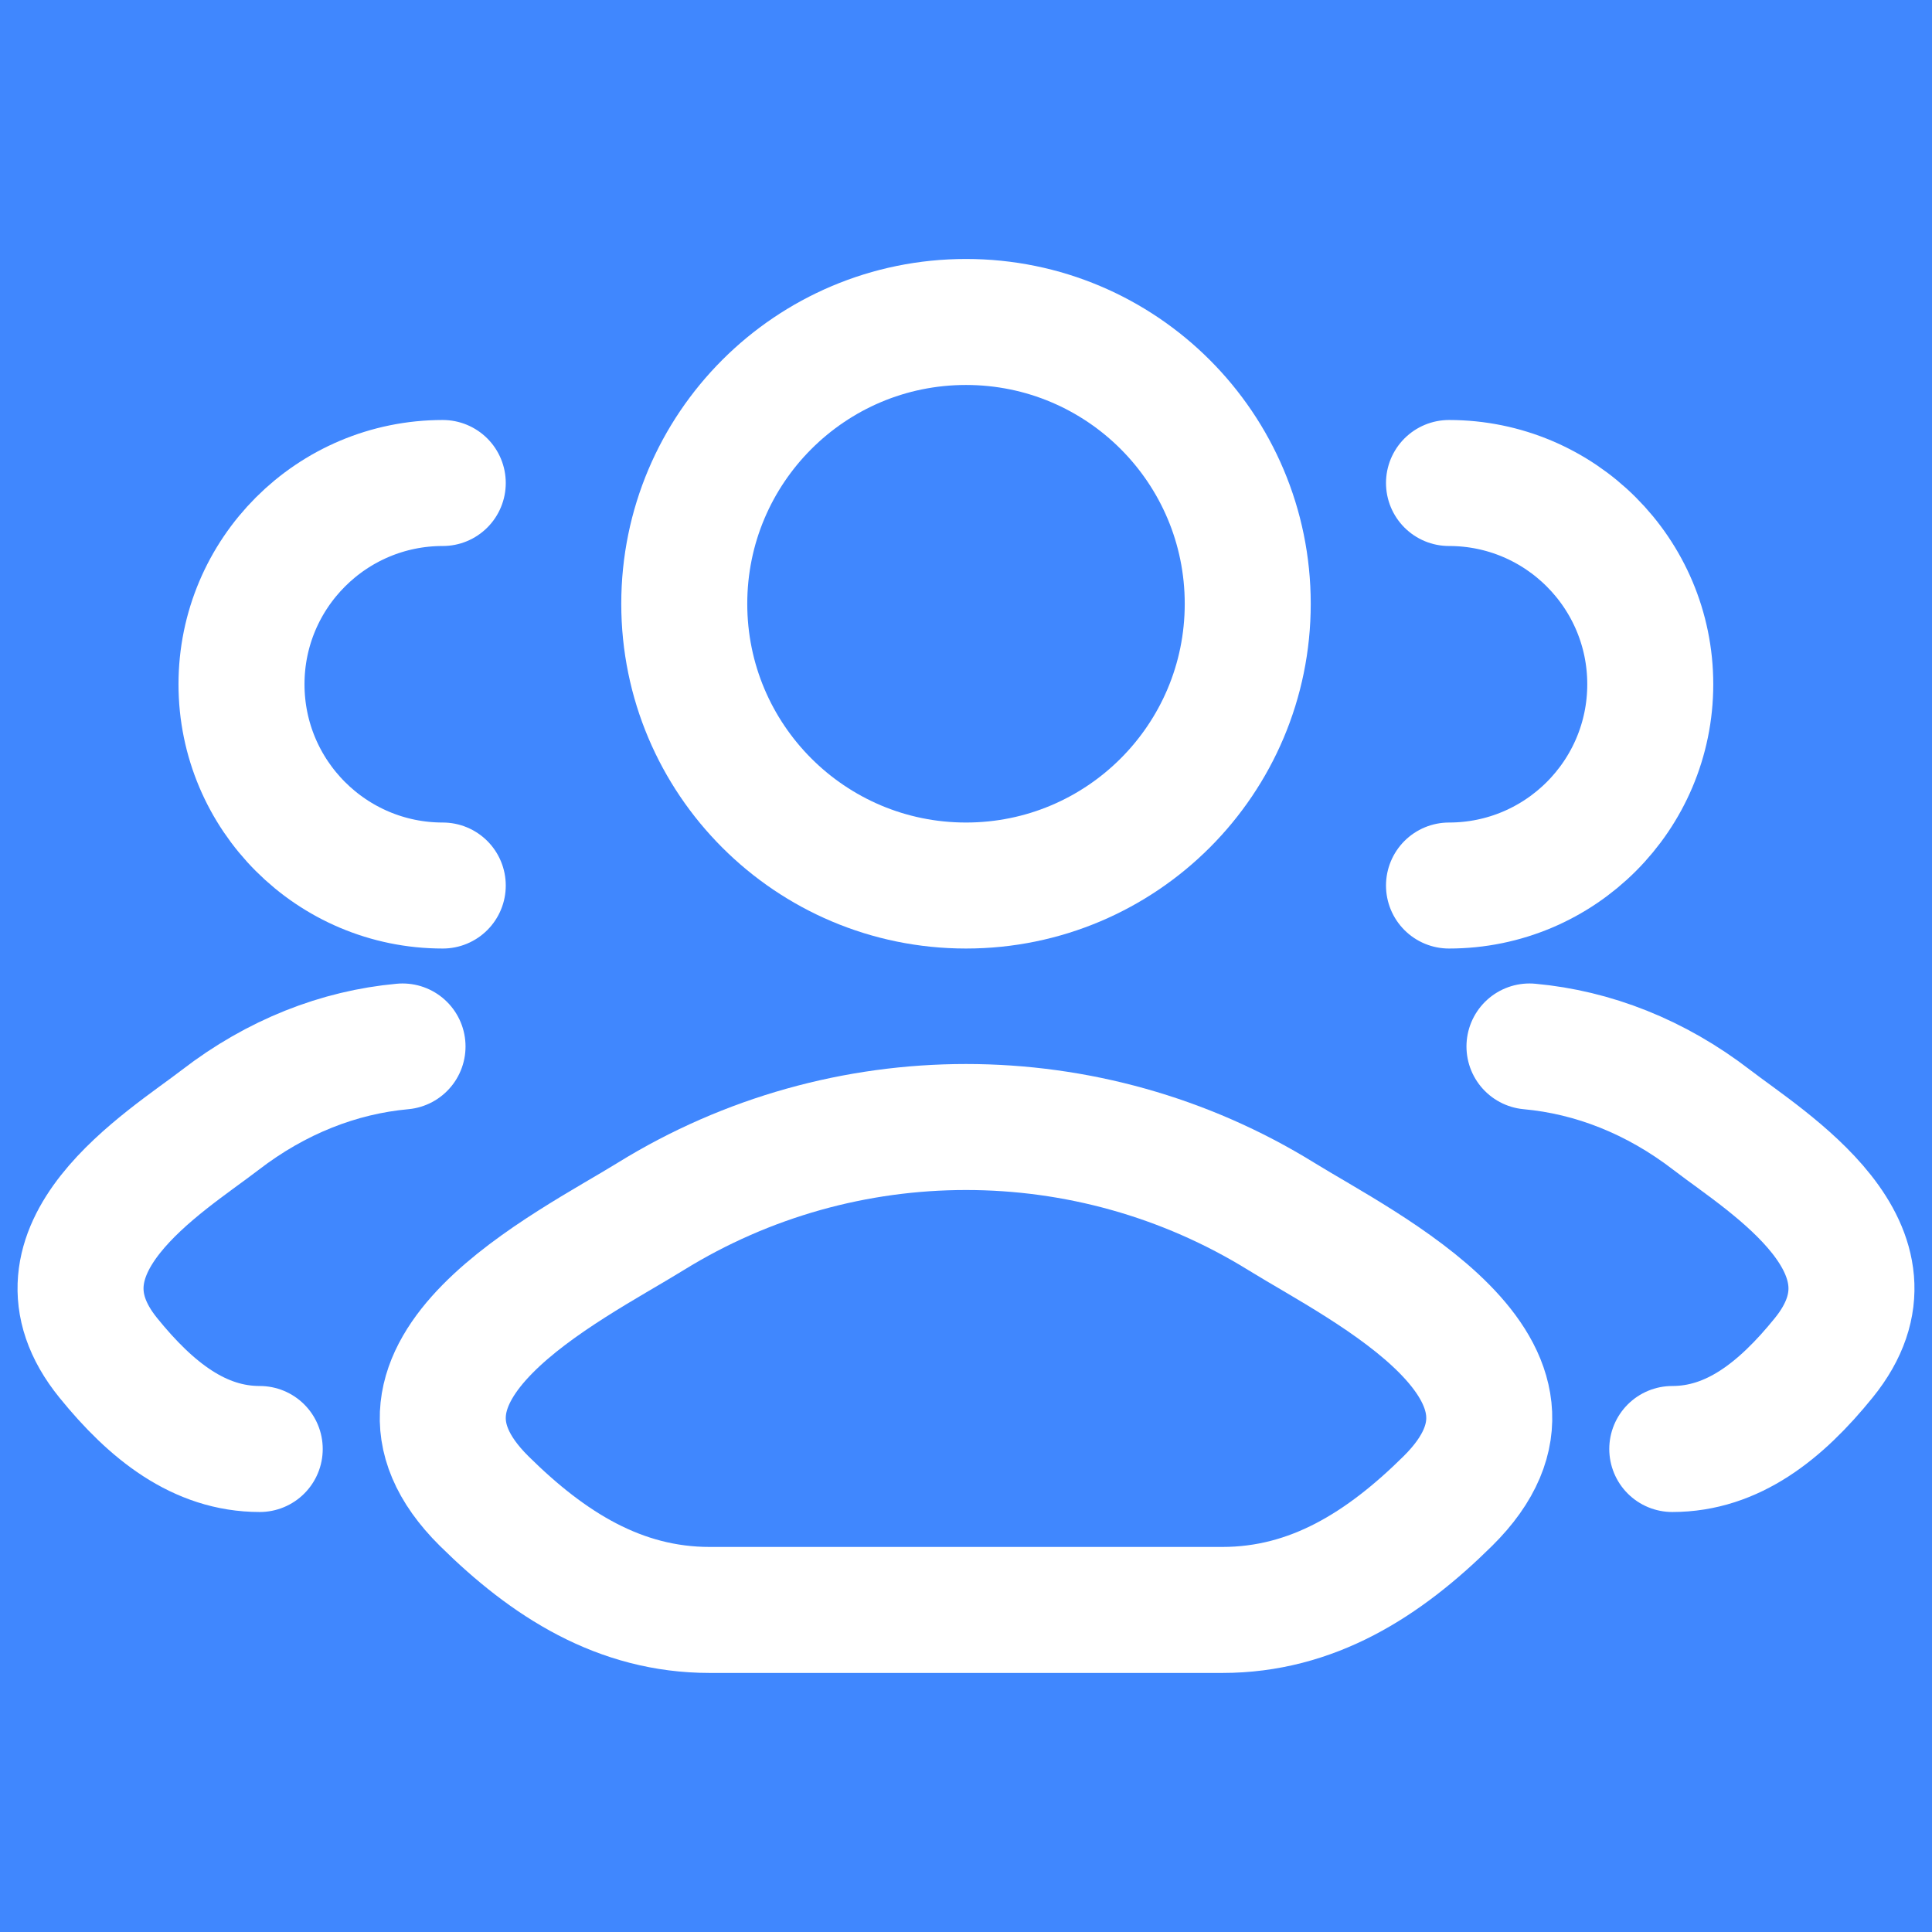 <svg width="23" height="23" viewBox="0 0 23 23" fill="none" xmlns="http://www.w3.org/2000/svg">
<rect width="23" height="23" fill="#4087FE"/>
<path d="M19.908 17.25C20.627 17.25 21.198 16.798 21.71 16.166C22.76 14.873 21.037 13.839 20.379 13.333C19.711 12.818 18.965 12.527 18.208 12.458M17.25 10.542C18.573 10.542 19.646 9.469 19.646 8.146C19.646 6.823 18.573 5.75 17.25 5.75" stroke="white" stroke-width="1.5" stroke-linecap="round"/>
<path d="M3.092 17.25C2.374 17.25 1.802 16.798 1.29 16.166C0.24 14.873 1.963 13.839 2.621 13.333C3.289 12.818 4.035 12.527 4.792 12.458M5.271 10.542C3.948 10.542 2.875 9.469 2.875 8.146C2.875 6.823 3.948 5.75 5.271 5.75" stroke="white" stroke-width="1.5" stroke-linecap="round"/>
<path d="M7.747 14.481C6.768 15.087 4.201 16.323 5.764 17.87C6.528 18.626 7.379 19.166 8.448 19.166H14.552C15.621 19.166 16.472 18.626 17.236 17.87C18.8 16.323 16.232 15.087 15.253 14.481C12.957 13.062 10.043 13.062 7.747 14.481Z" stroke="white" stroke-width="1.5" stroke-linecap="round" stroke-linejoin="round"/>
<path d="M14.854 7.188C14.854 9.04 13.353 10.542 11.5 10.542C9.648 10.542 8.146 9.04 8.146 7.188C8.146 5.335 9.648 3.833 11.5 3.833C13.353 3.833 14.854 5.335 14.854 7.188Z" stroke="white" stroke-width="1.5"/>
</svg>
